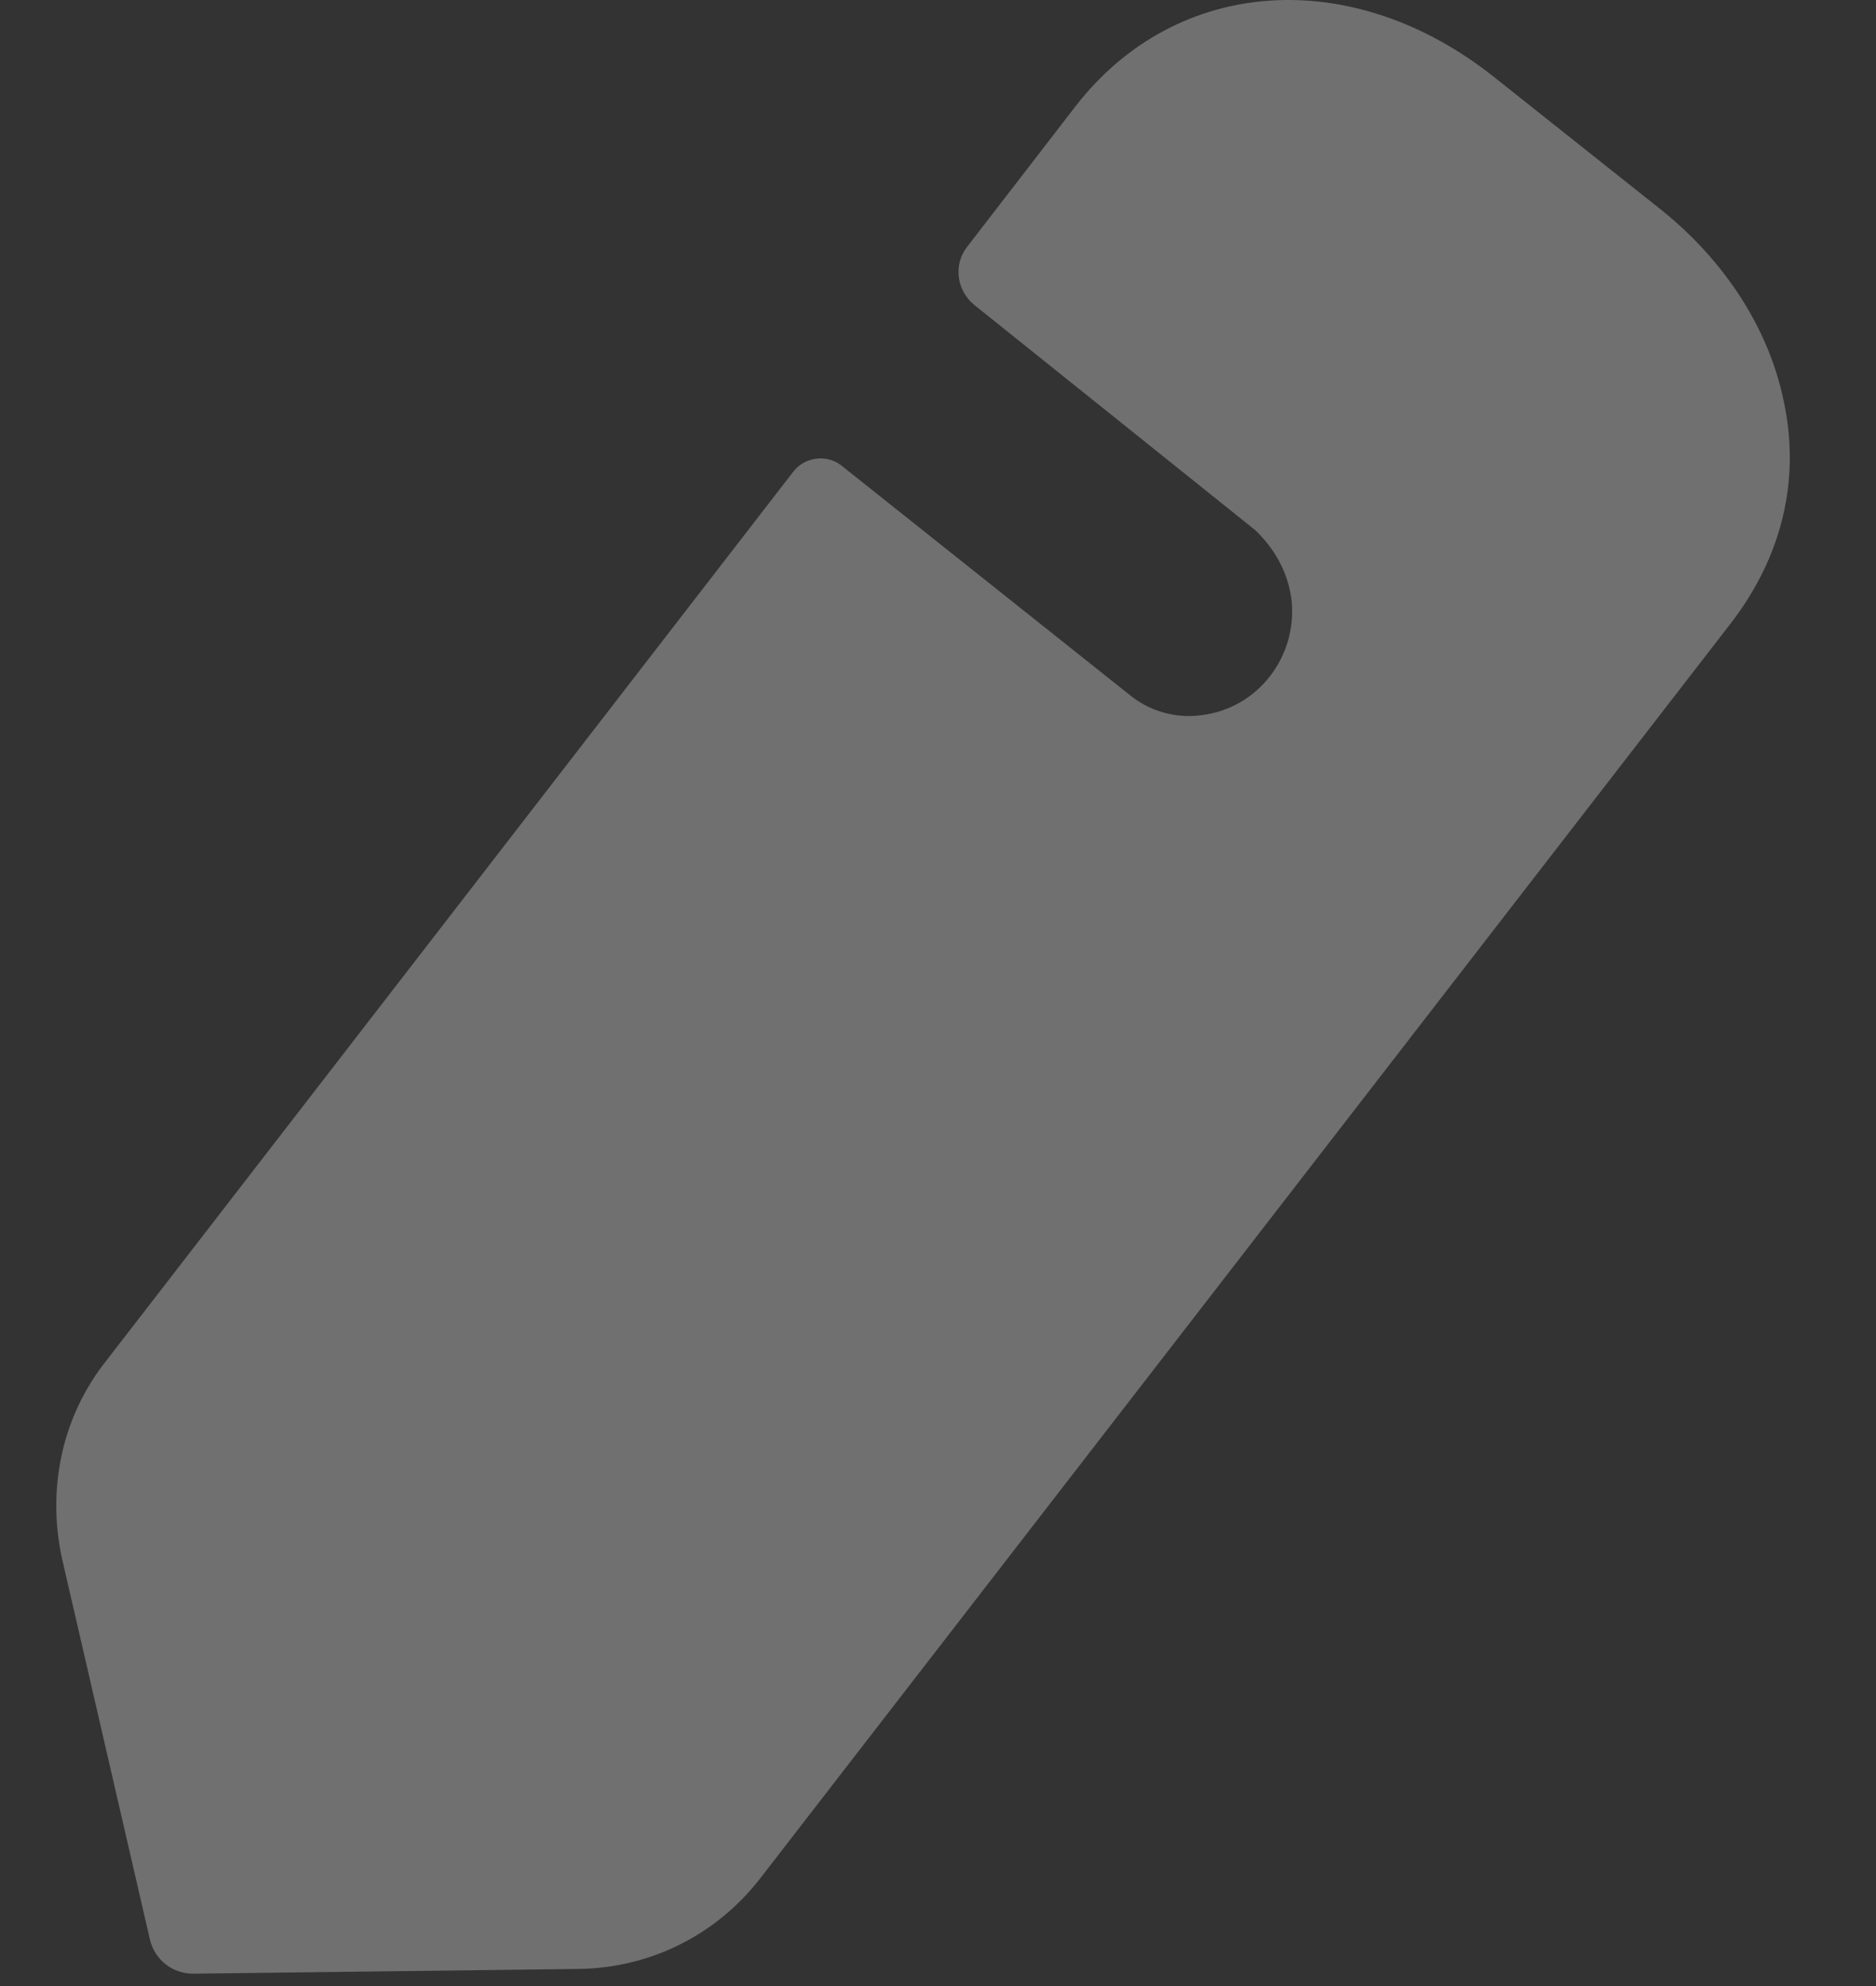 <svg width="17" height="18" viewBox="0 0 17 18" fill="none" xmlns="http://www.w3.org/2000/svg">
<rect x="0" y="0" width="17" height="18" fill="#333333" stroke="none"/>
<path d="M15.672 5.665L6.886 17.028C6.483 17.544 5.889 17.834 5.252 17.845L1.75 17.888C1.559 17.888 1.4 17.759 1.358 17.576L0.562 14.126C0.424 13.491 0.562 12.835 0.965 12.33L7.194 4.268C7.3 4.139 7.491 4.119 7.618 4.214L10.239 6.3C10.409 6.439 10.643 6.515 10.887 6.482C11.407 6.418 11.757 5.945 11.704 5.44C11.672 5.182 11.545 4.967 11.375 4.805C11.322 4.762 8.828 2.763 8.828 2.763C8.669 2.634 8.637 2.398 8.764 2.237L9.751 0.957C10.664 -0.215 12.256 -0.322 13.54 0.699L15.015 1.871C15.62 2.344 16.023 2.967 16.161 3.623C16.32 4.344 16.15 5.053 15.672 5.665Z" fill="white" fill-opacity="0.3"/>
</svg>
